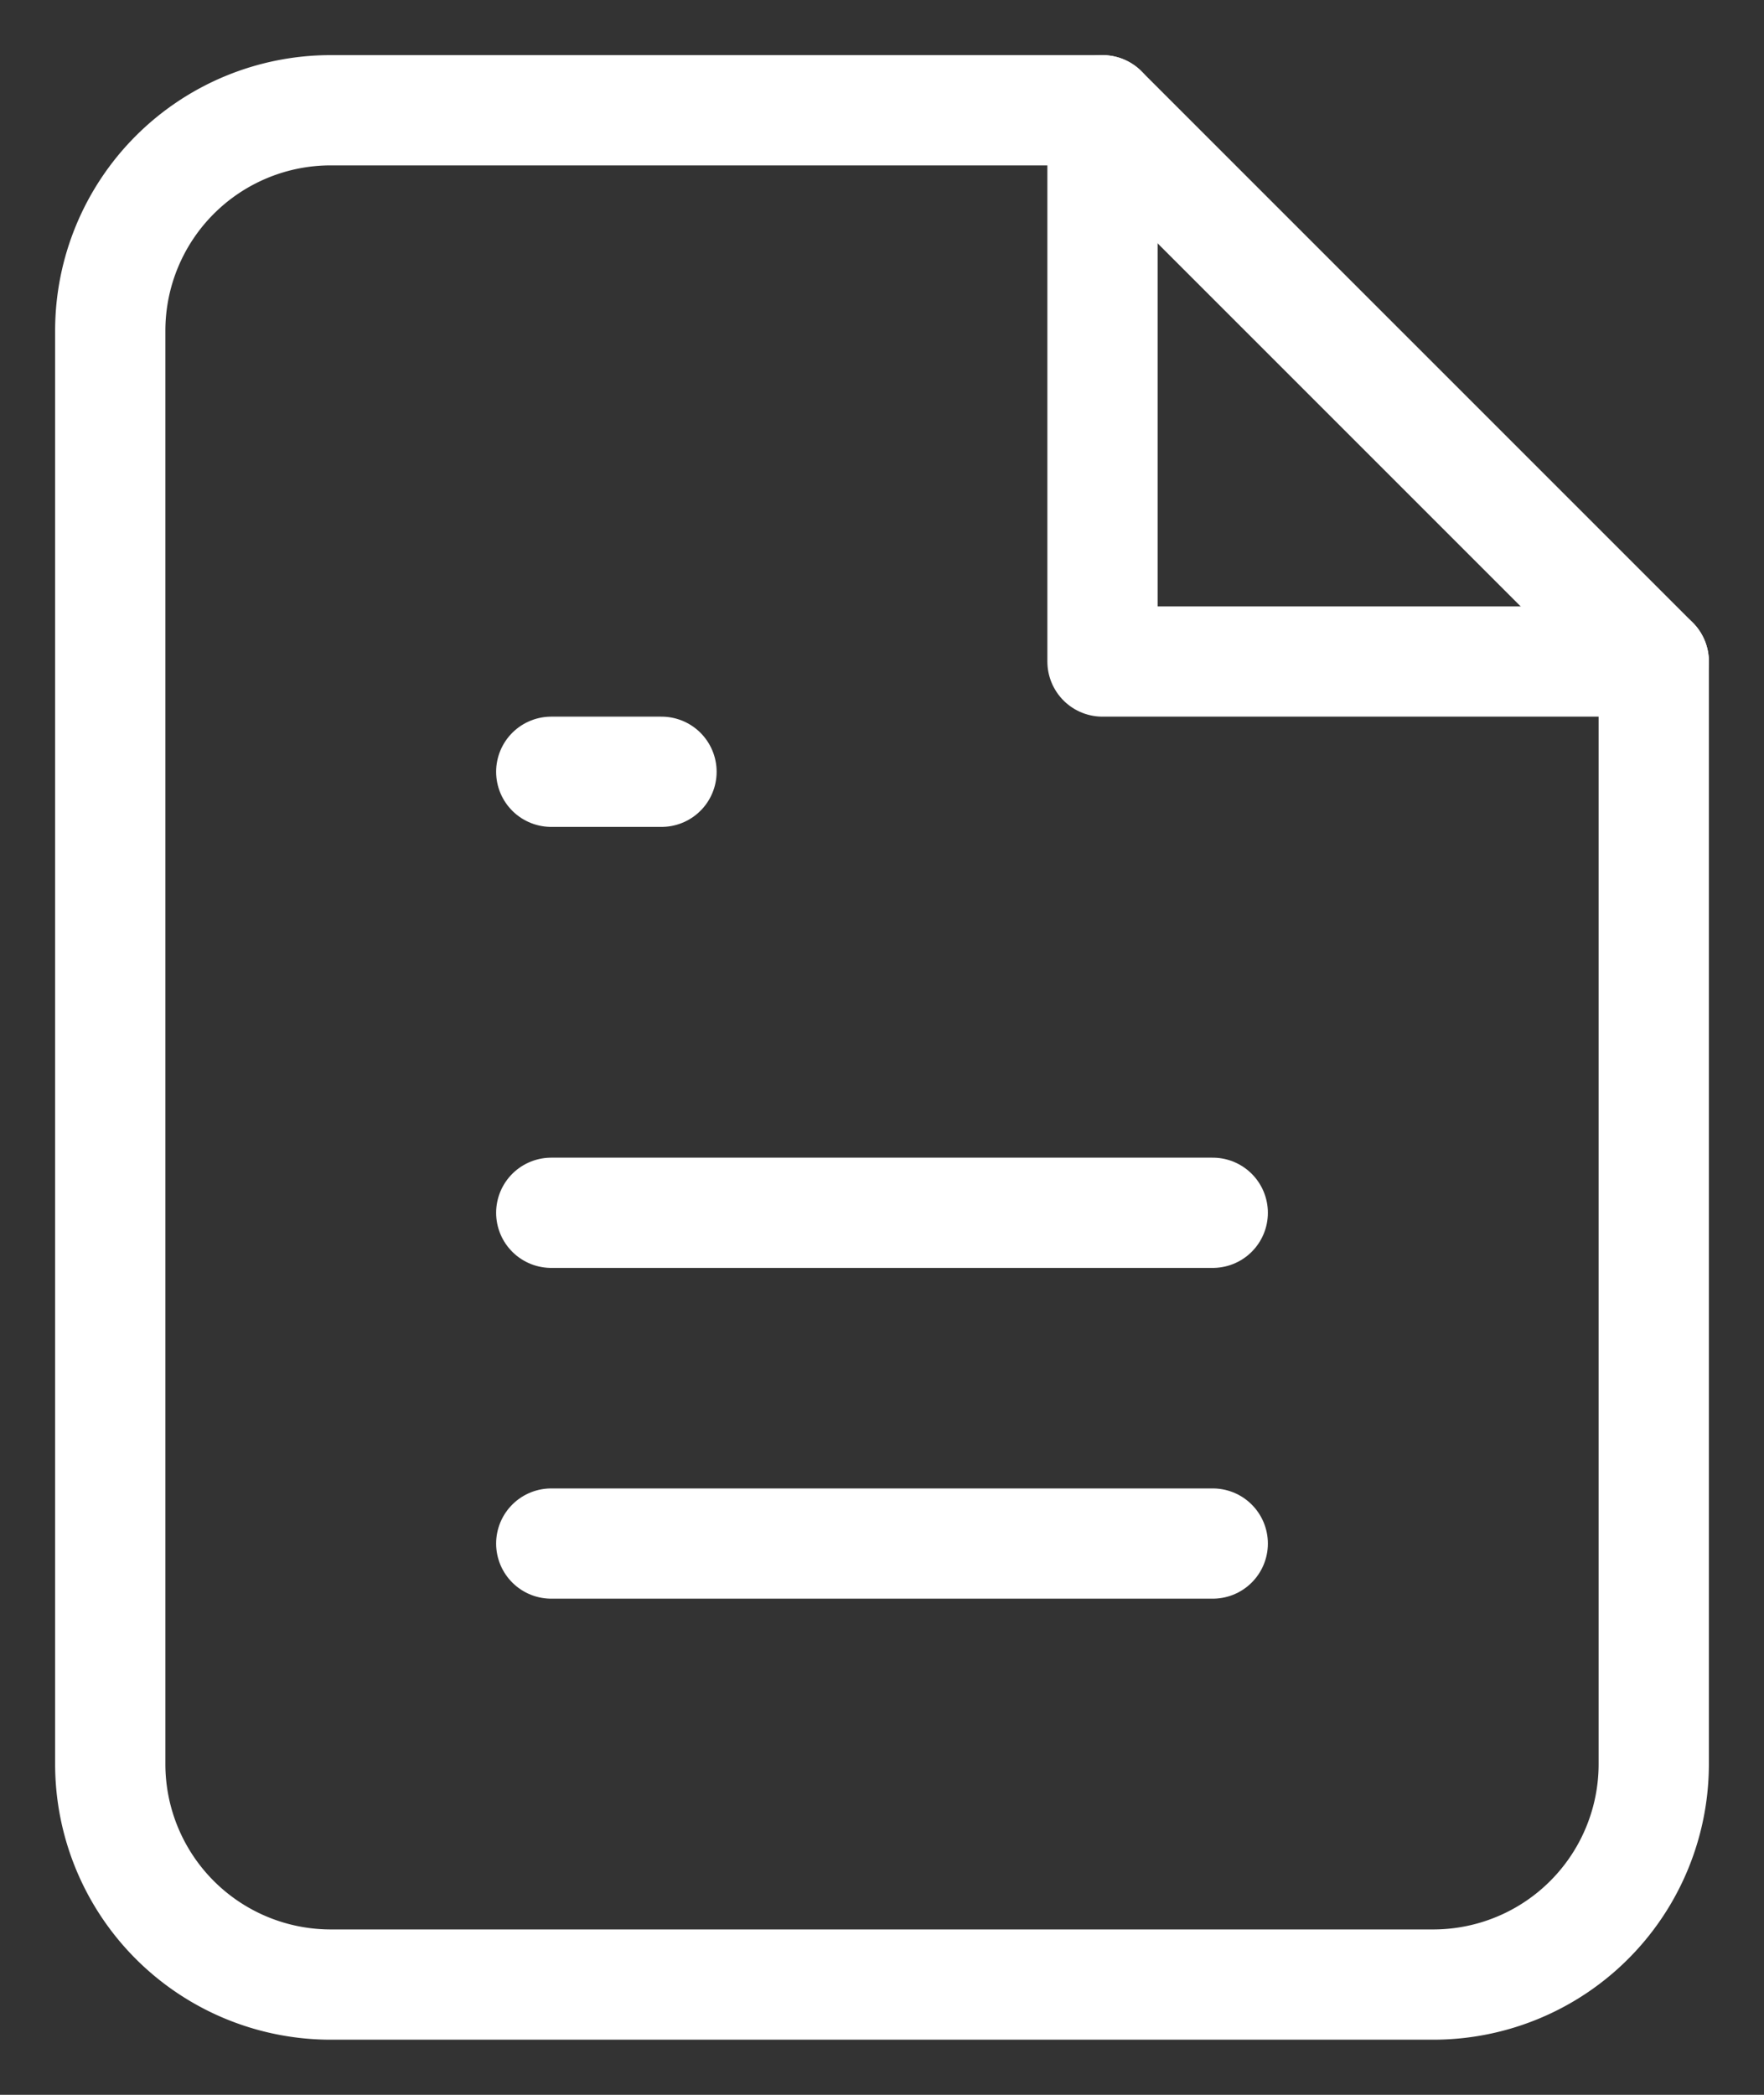 <svg width="16" height="19" fill="none" xmlns="http://www.w3.org/2000/svg"><rect width="100%" height="100%" fill="#333333" stroke="none"/><path d="M10 1H3a2 2 0 0 0-2 2v13a2 2 0 0 0 2 2h10a2 2 0 0 0 2-2V6l-5-5Z" stroke="#fff" stroke-linecap="round" stroke-linejoin="round"/><path d="M10 1v5h5M11 11H5M11 14H5M6 7H5h0" stroke="#fff" stroke-linecap="round" stroke-linejoin="round"/></svg>